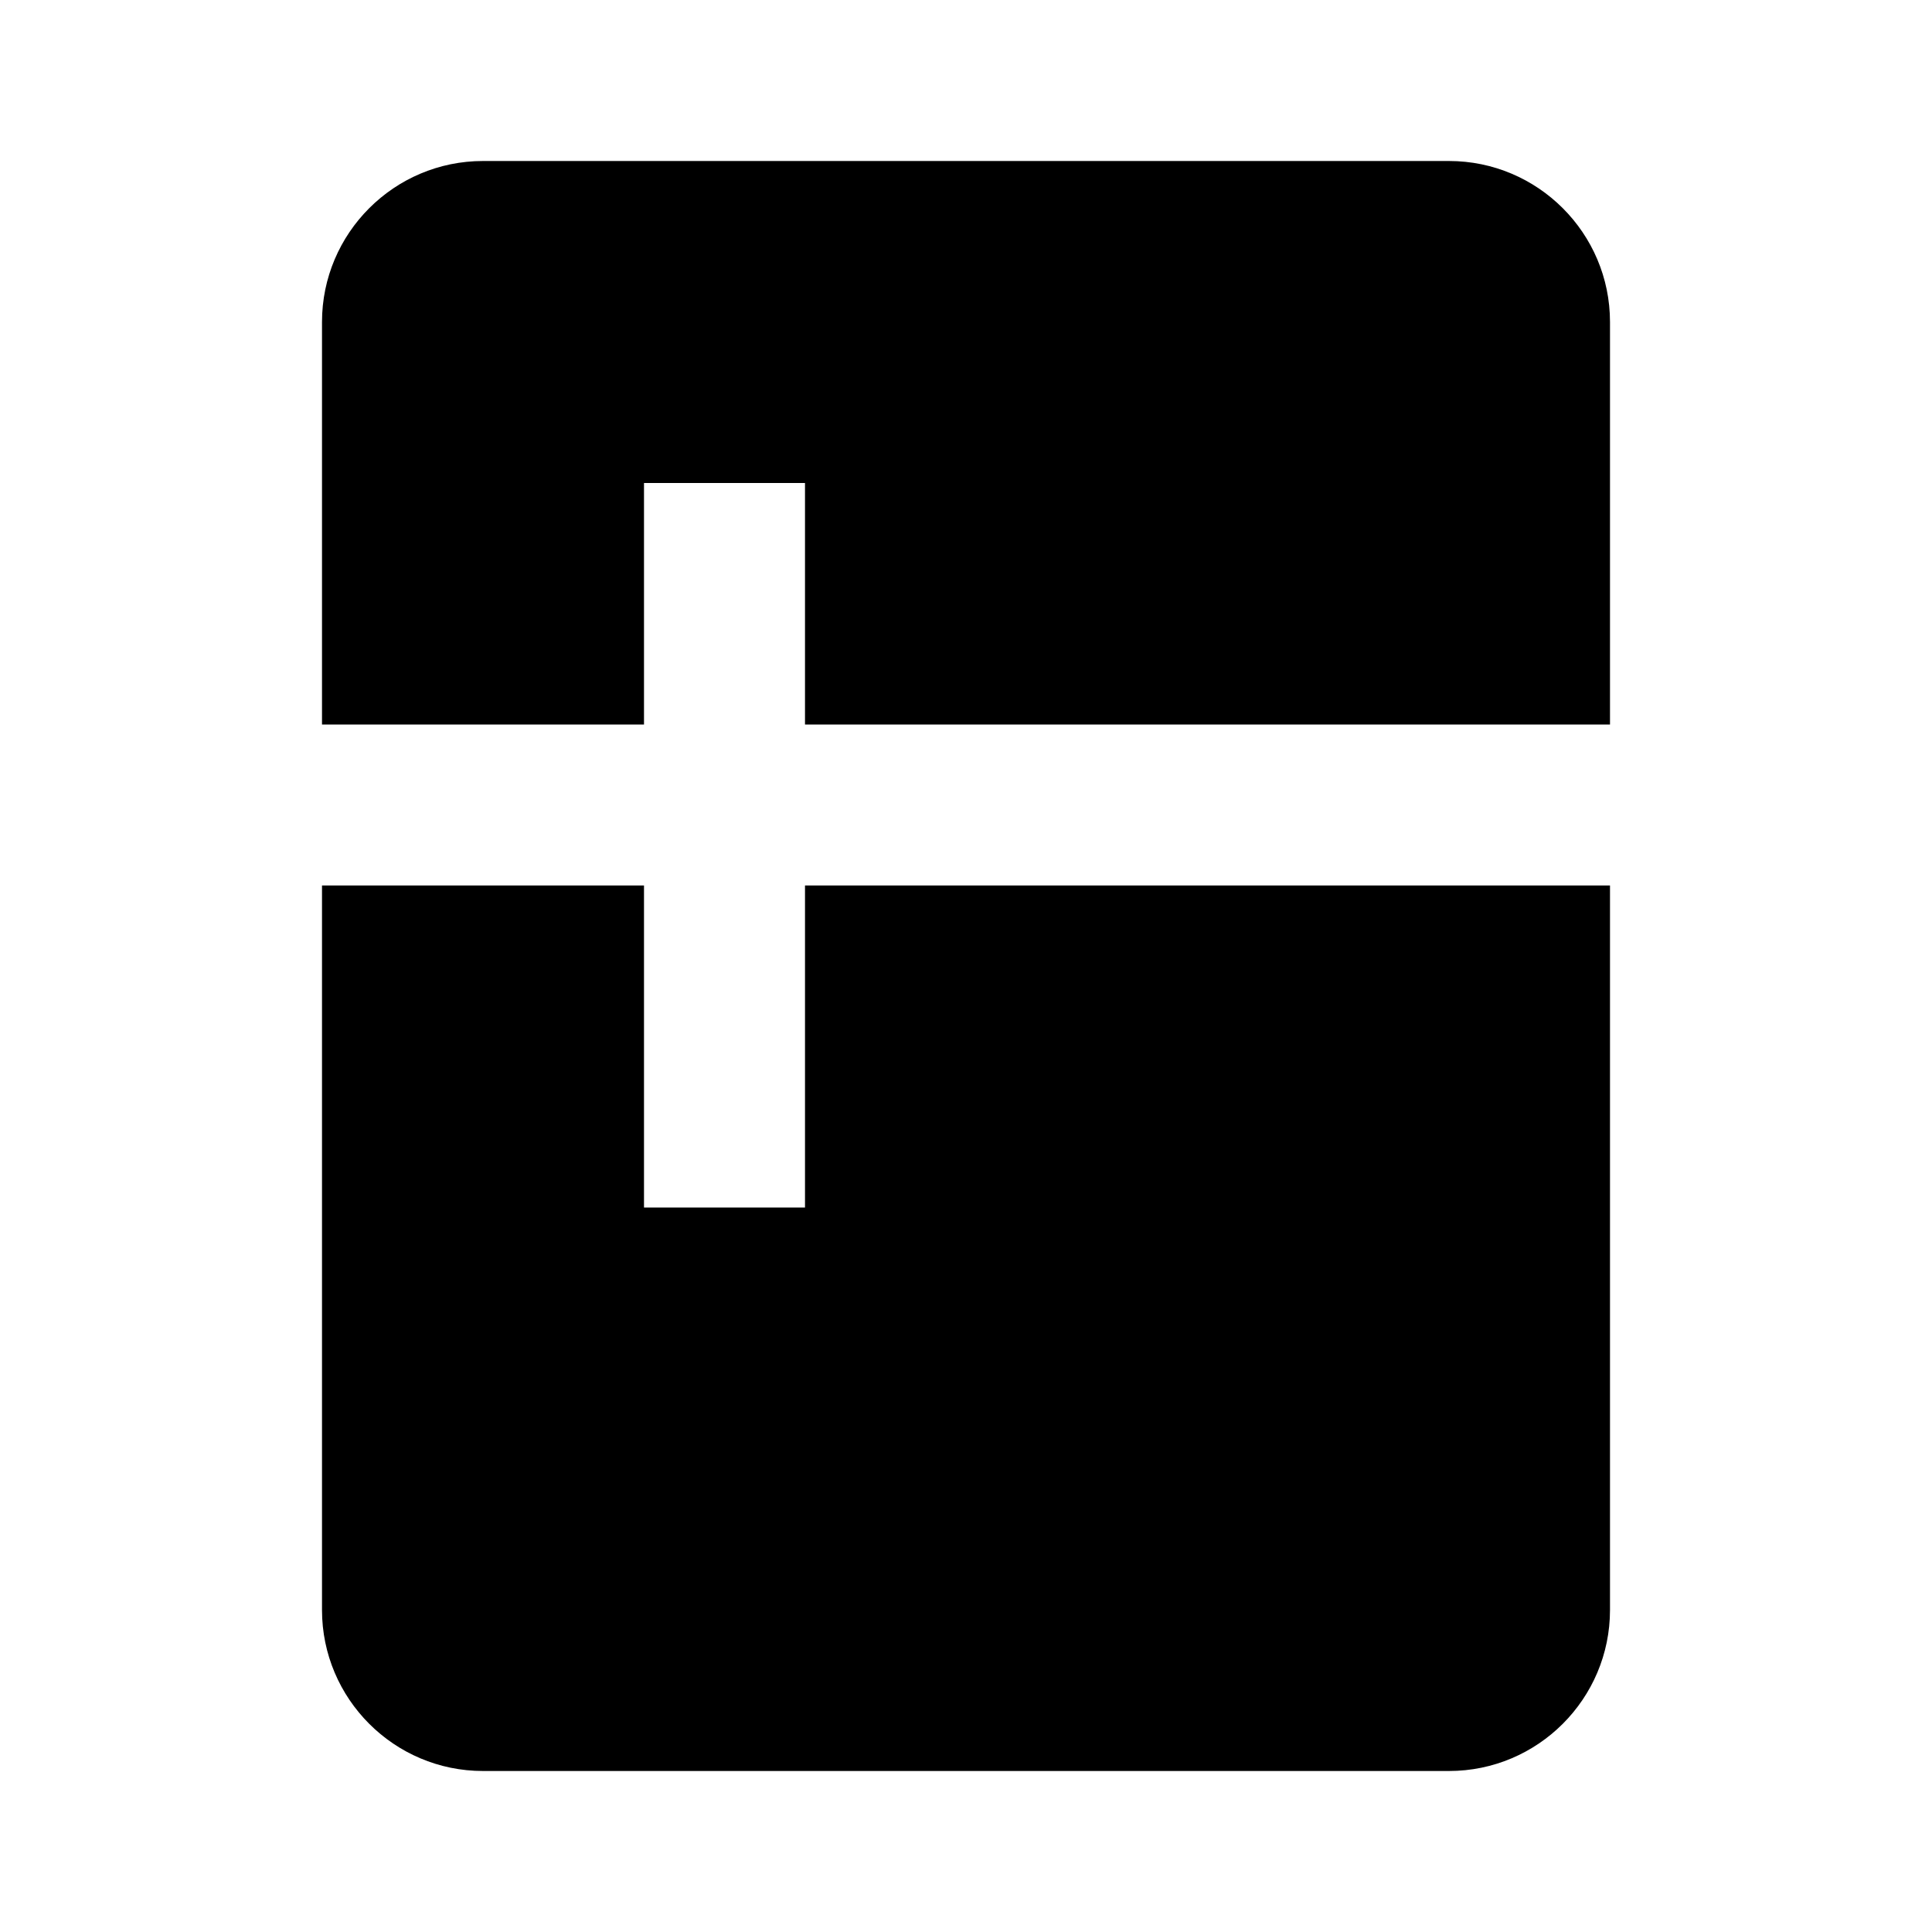<svg xmlns="http://www.w3.org/2000/svg" width="24" height="24" viewBox="0 0 24 24"><path d="M18 2H6C4.897 2 4 2.897 4 4v5h4V6h2v3h10V4C20 2.897 19.103 2 18 2zM10 15H8v-4H4v9c0 1.103.897 2 2 2h12c1.103 0 2-.897 2-2v-9H10V15z"/></svg>